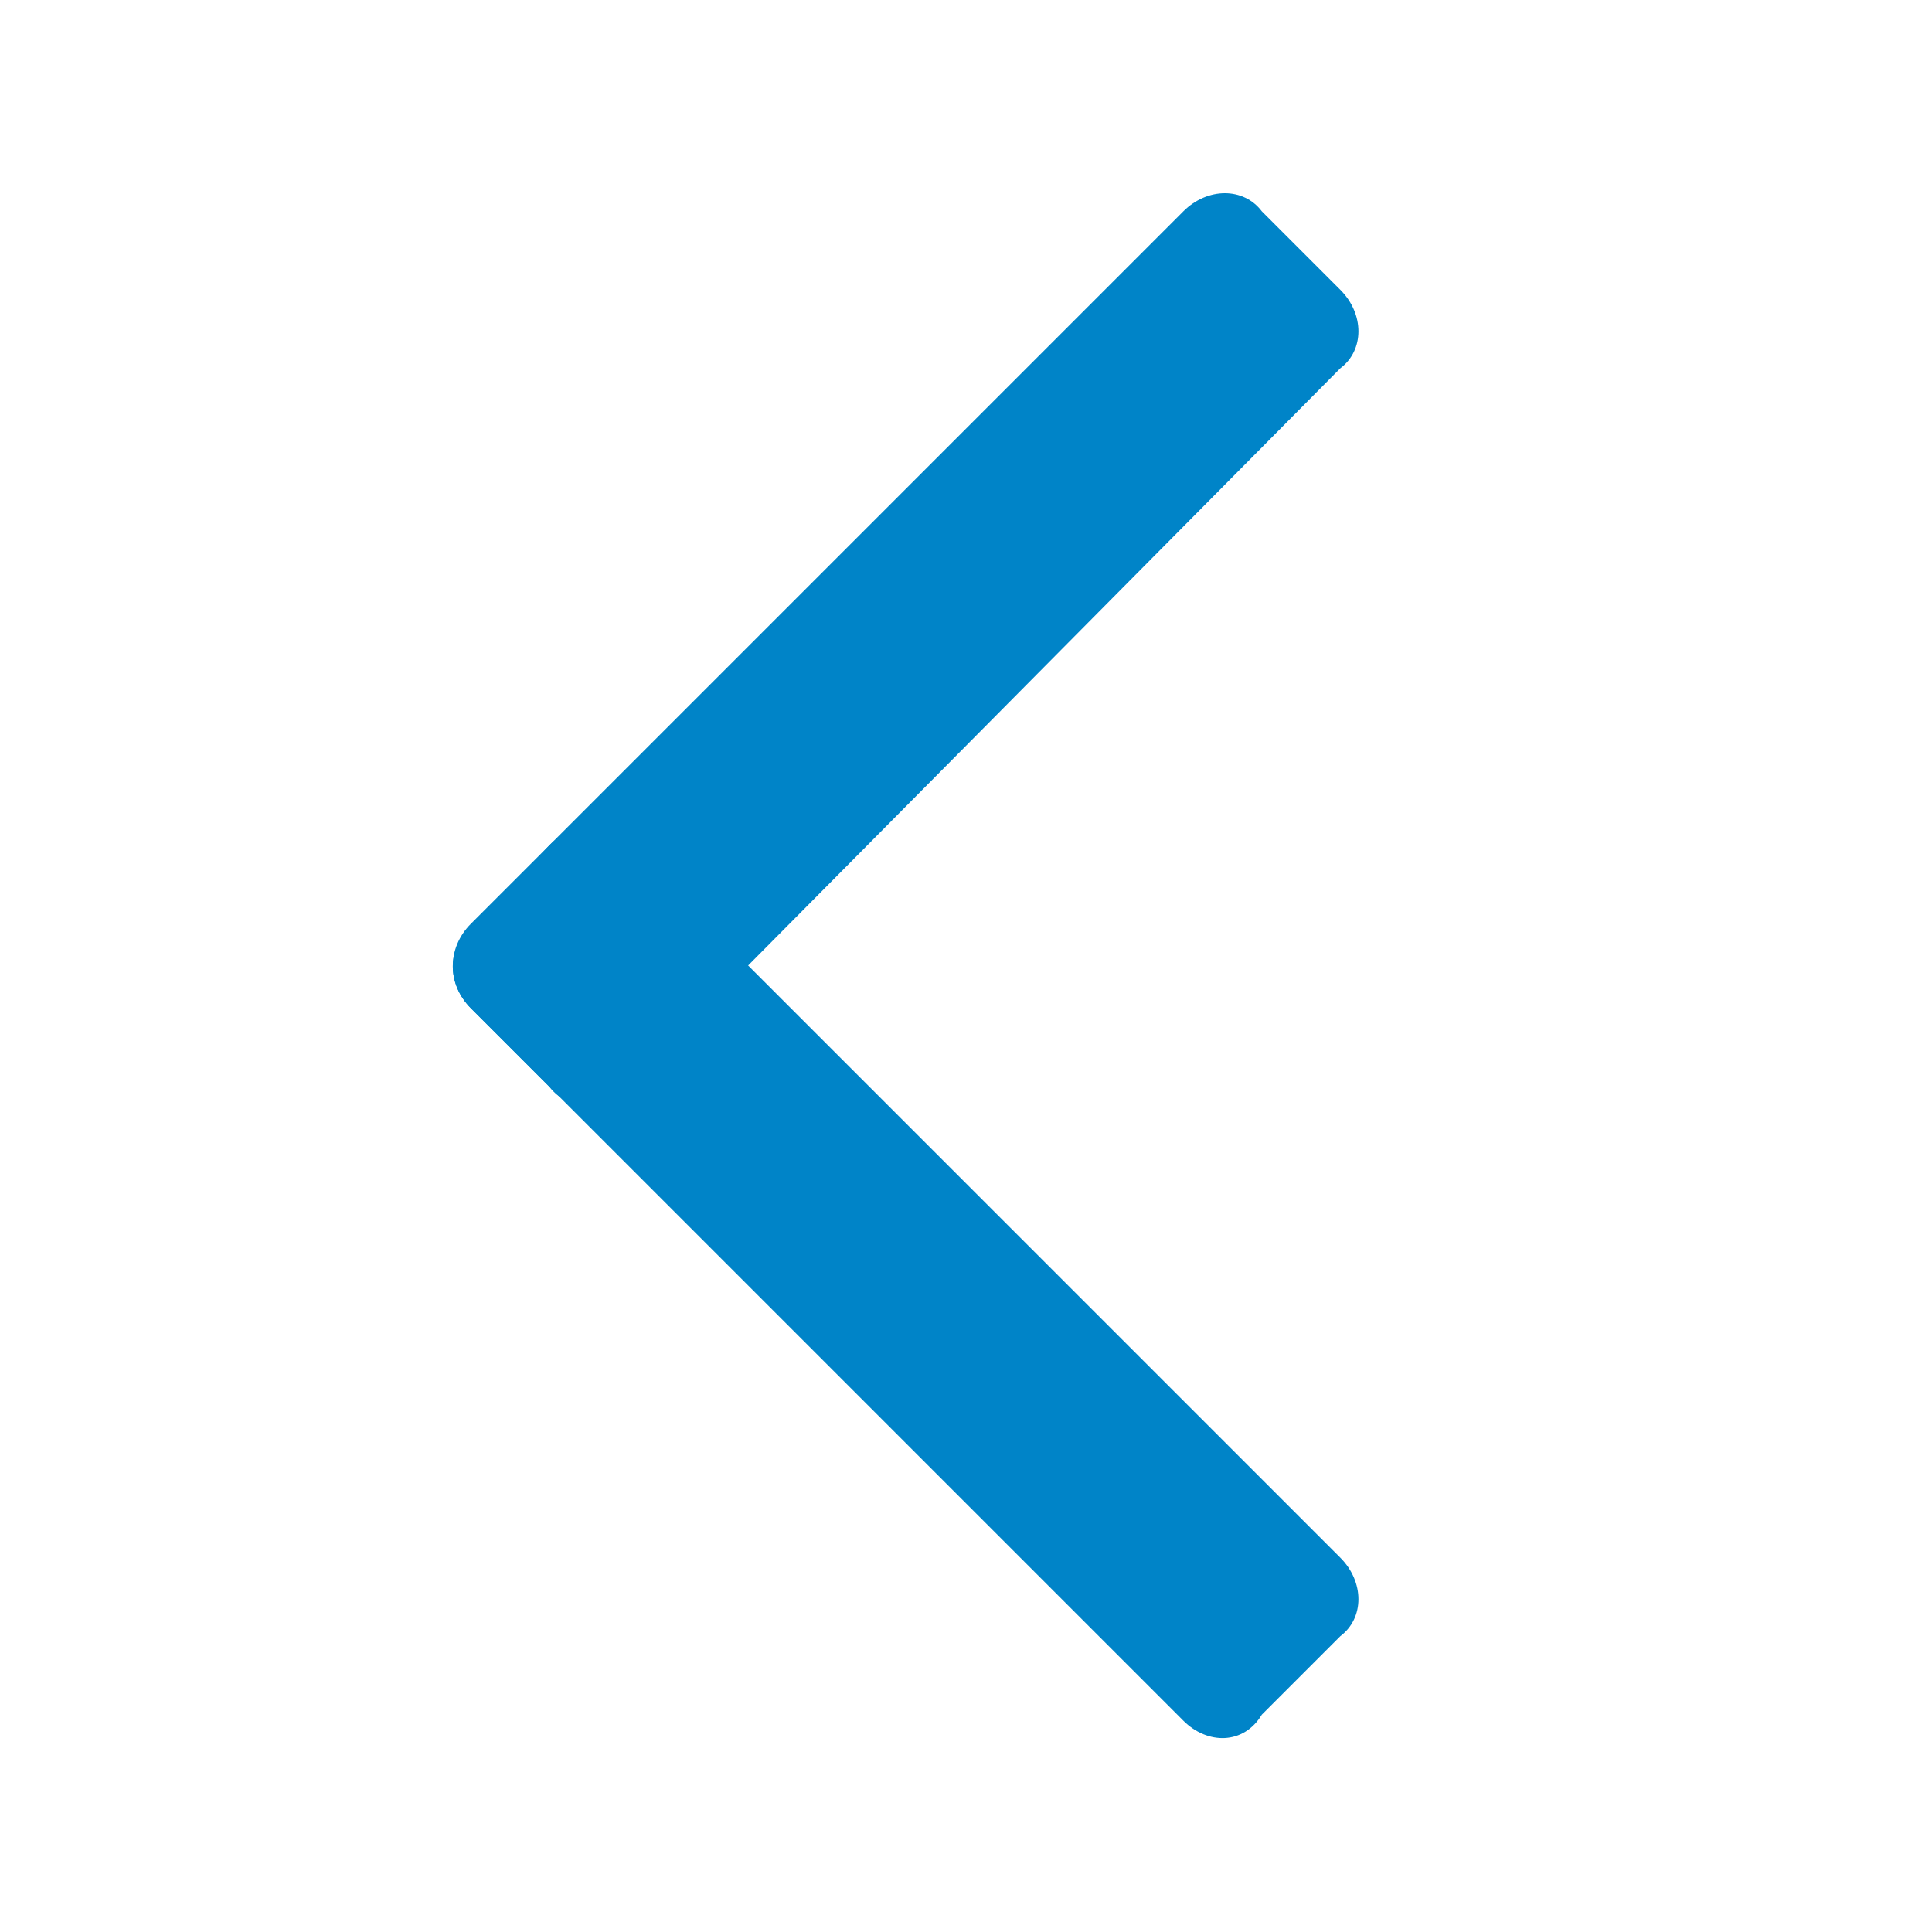 <?xml version="1.0" encoding="utf-8"?>
<!-- Generator: Adobe Illustrator 19.2.1, SVG Export Plug-In . SVG Version: 6.00 Build 0)  -->
<svg version="1.1" id="当選" xmlns="http://www.w3.org/2000/svg" xmlns:xlink="http://www.w3.org/1999/xlink" x="0px" y="0px"
	 viewBox="0 0 32 32" style="enable-background:new 0 0 32 32;" xml:space="preserve">
<style type="text/css">
	.st0{fill:#0084C8;}
</style>
<title>アートボード 24 のコピー 2</title>
<path class="st0" d="M19.6,28.5L7.8,16.7c-0.4-0.4-0.4-1,0-1.3L9.1,14c0.4-0.4,1-0.4,1.3,0l11.8,11.8c0.4,0.4,0.4,1,0,1.3l-1.3,1.3
	C20.6,28.9,20,28.9,19.6,28.5z"/>
<path class="st0" d="M7.8,15.3L19.6,3.5c0.4-0.4,1-0.4,1.3,0l1.3,1.3c0.4,0.4,0.4,1,0,1.3L10.4,18c-0.4,0.4-1,0.4-1.3,0l-1.3-1.3
	C7.4,16.3,7.4,15.7,7.8,15.3z"/>
</svg>
